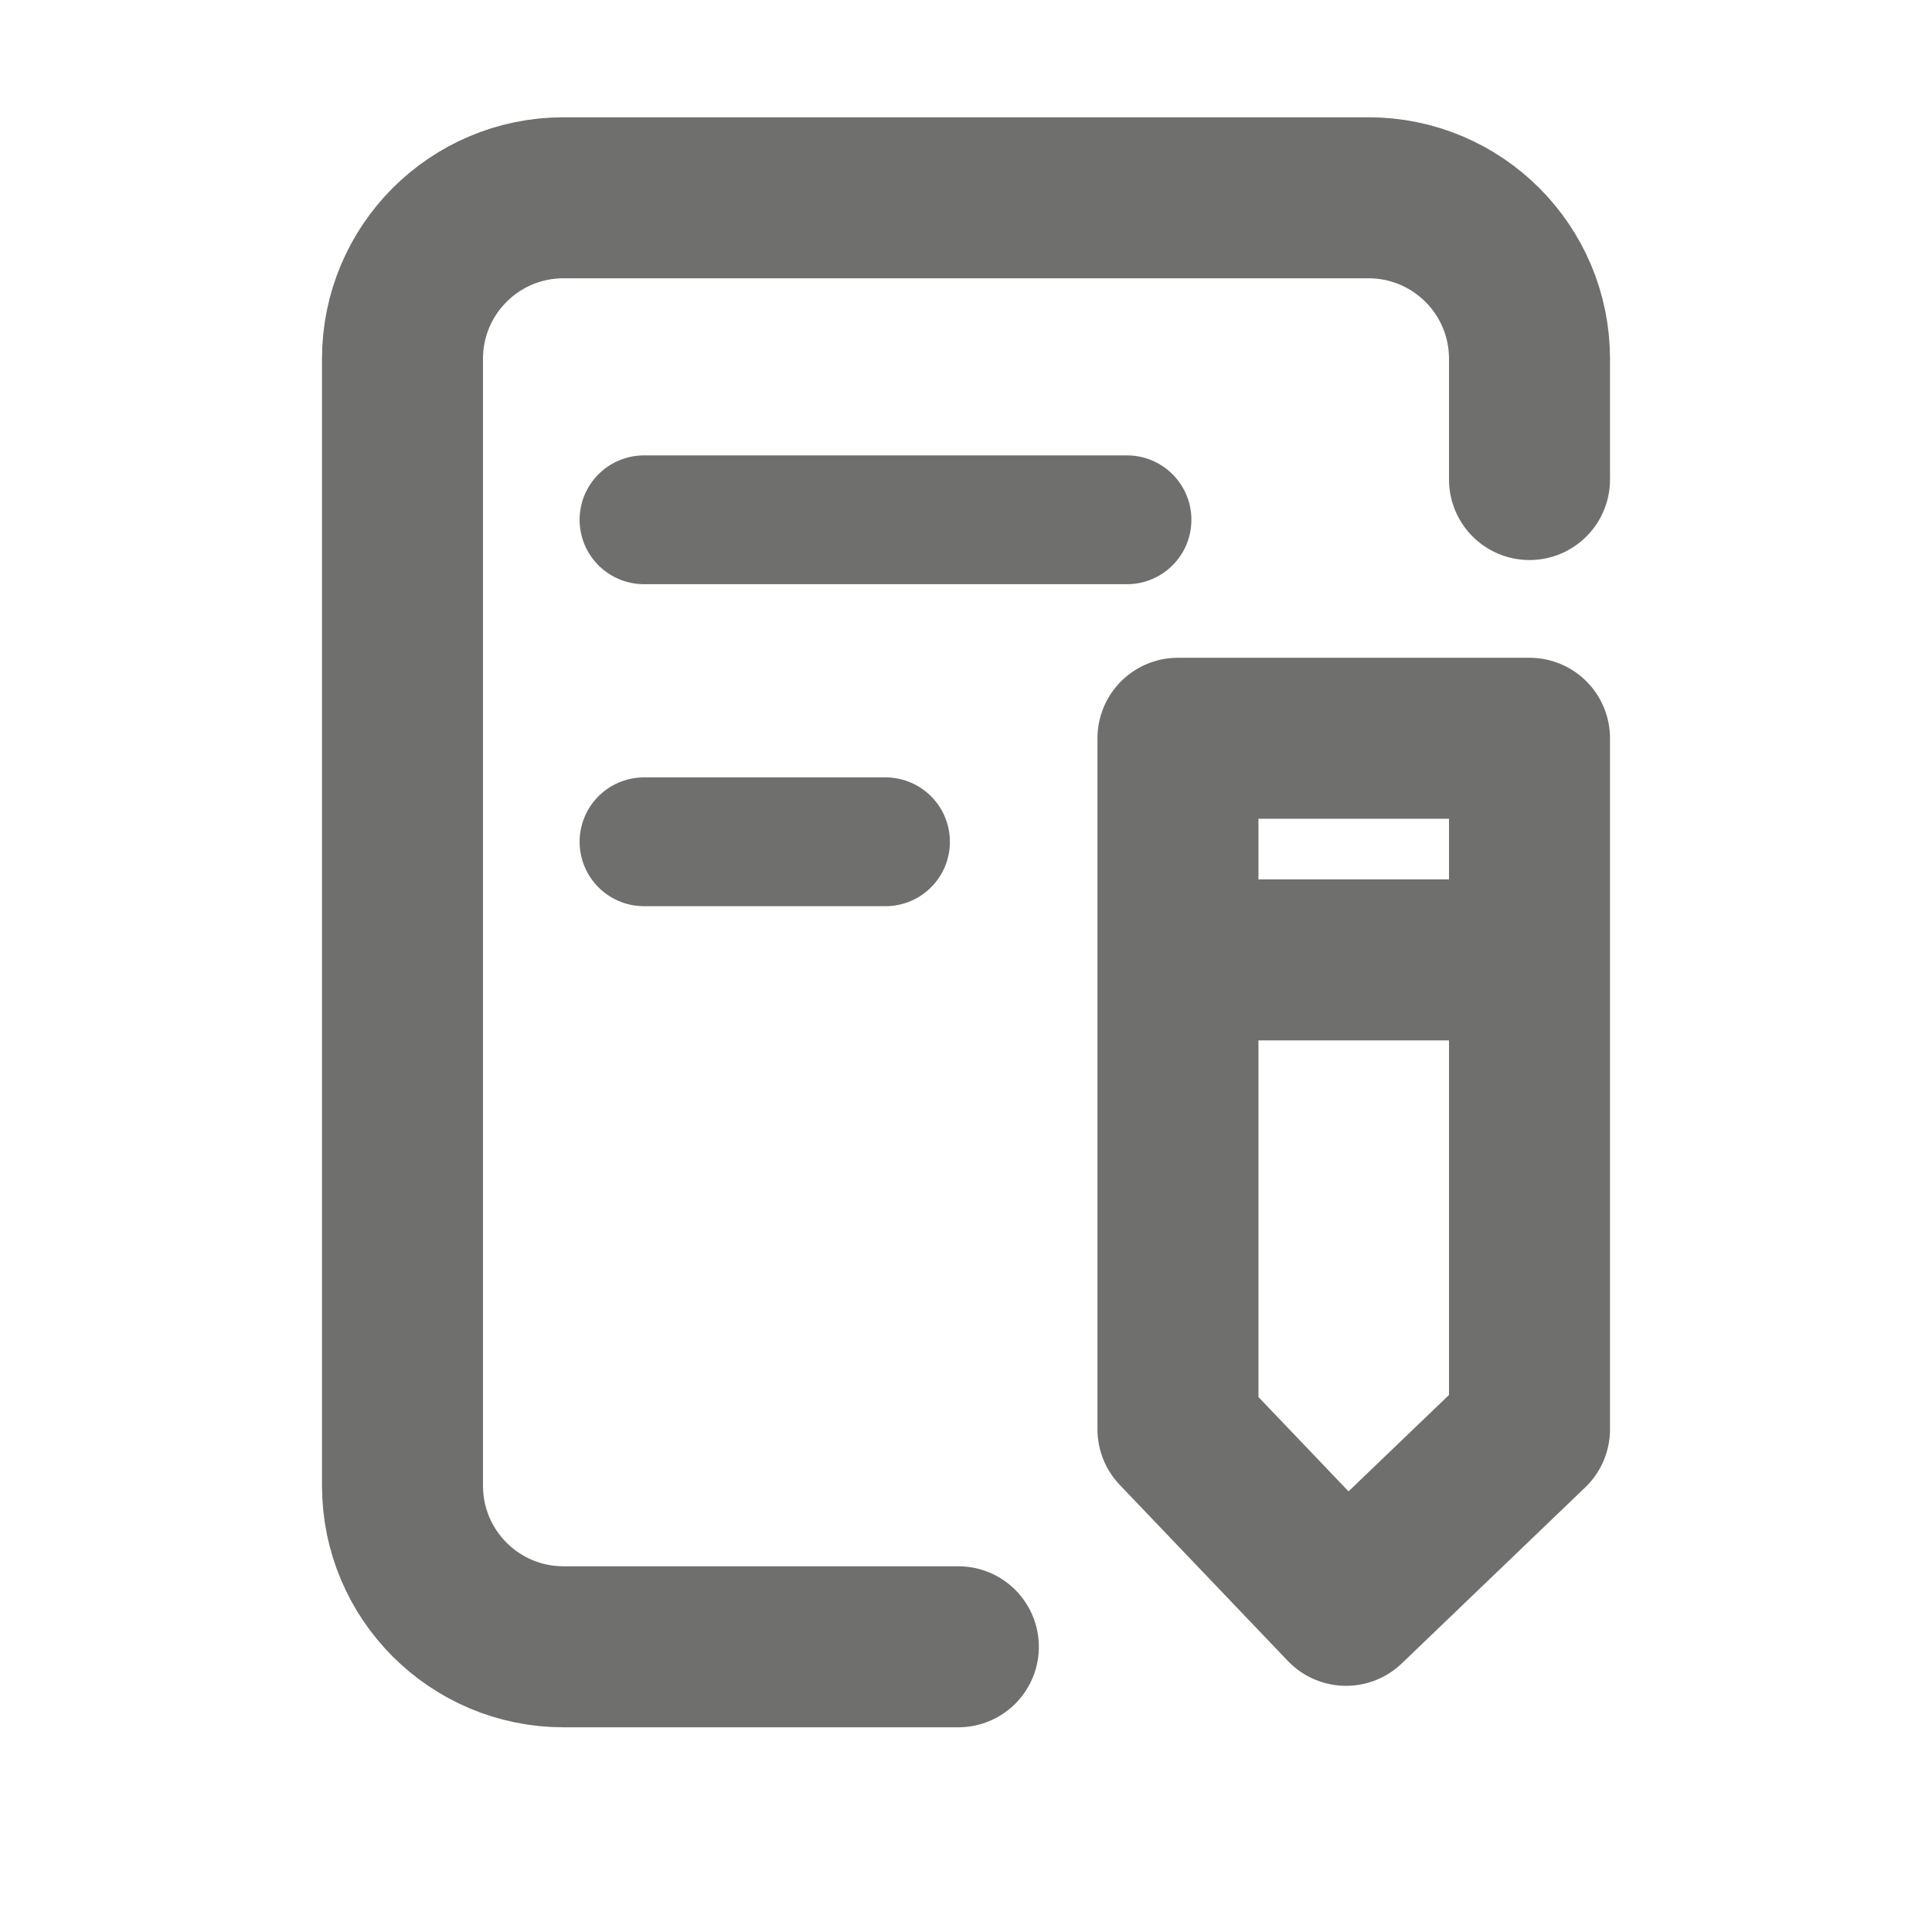 <svg width="24" height="24" viewBox="0 0 24 24" fill="none" xmlns="http://www.w3.org/2000/svg">
<path d="M11.905 20.457H7C5.895 20.457 5 19.561 5 18.457V4.457C5 3.352 5.895 2.457 7 2.457H12.586H17C18.105 2.457 19 3.352 19 4.457V5.957" stroke="#6F6F6D" stroke-width="2" stroke-linecap="round" stroke-linejoin="round"/>
<path d="M8 6.457H14M8 10.457H11" stroke="#6F6F6D" stroke-width="1.6" stroke-linecap="round"/>
<path d="M16.721 19.942L14.633 17.755V9.171H19V17.755L16.721 19.942Z" stroke="#6F6F6D" stroke-width="2" stroke-linecap="round" stroke-linejoin="round"/>
<path d="M14.727 11.924H18.715" stroke="#6F6F6D" stroke-width="2" stroke-linecap="round" stroke-linejoin="round"/>
</svg>
